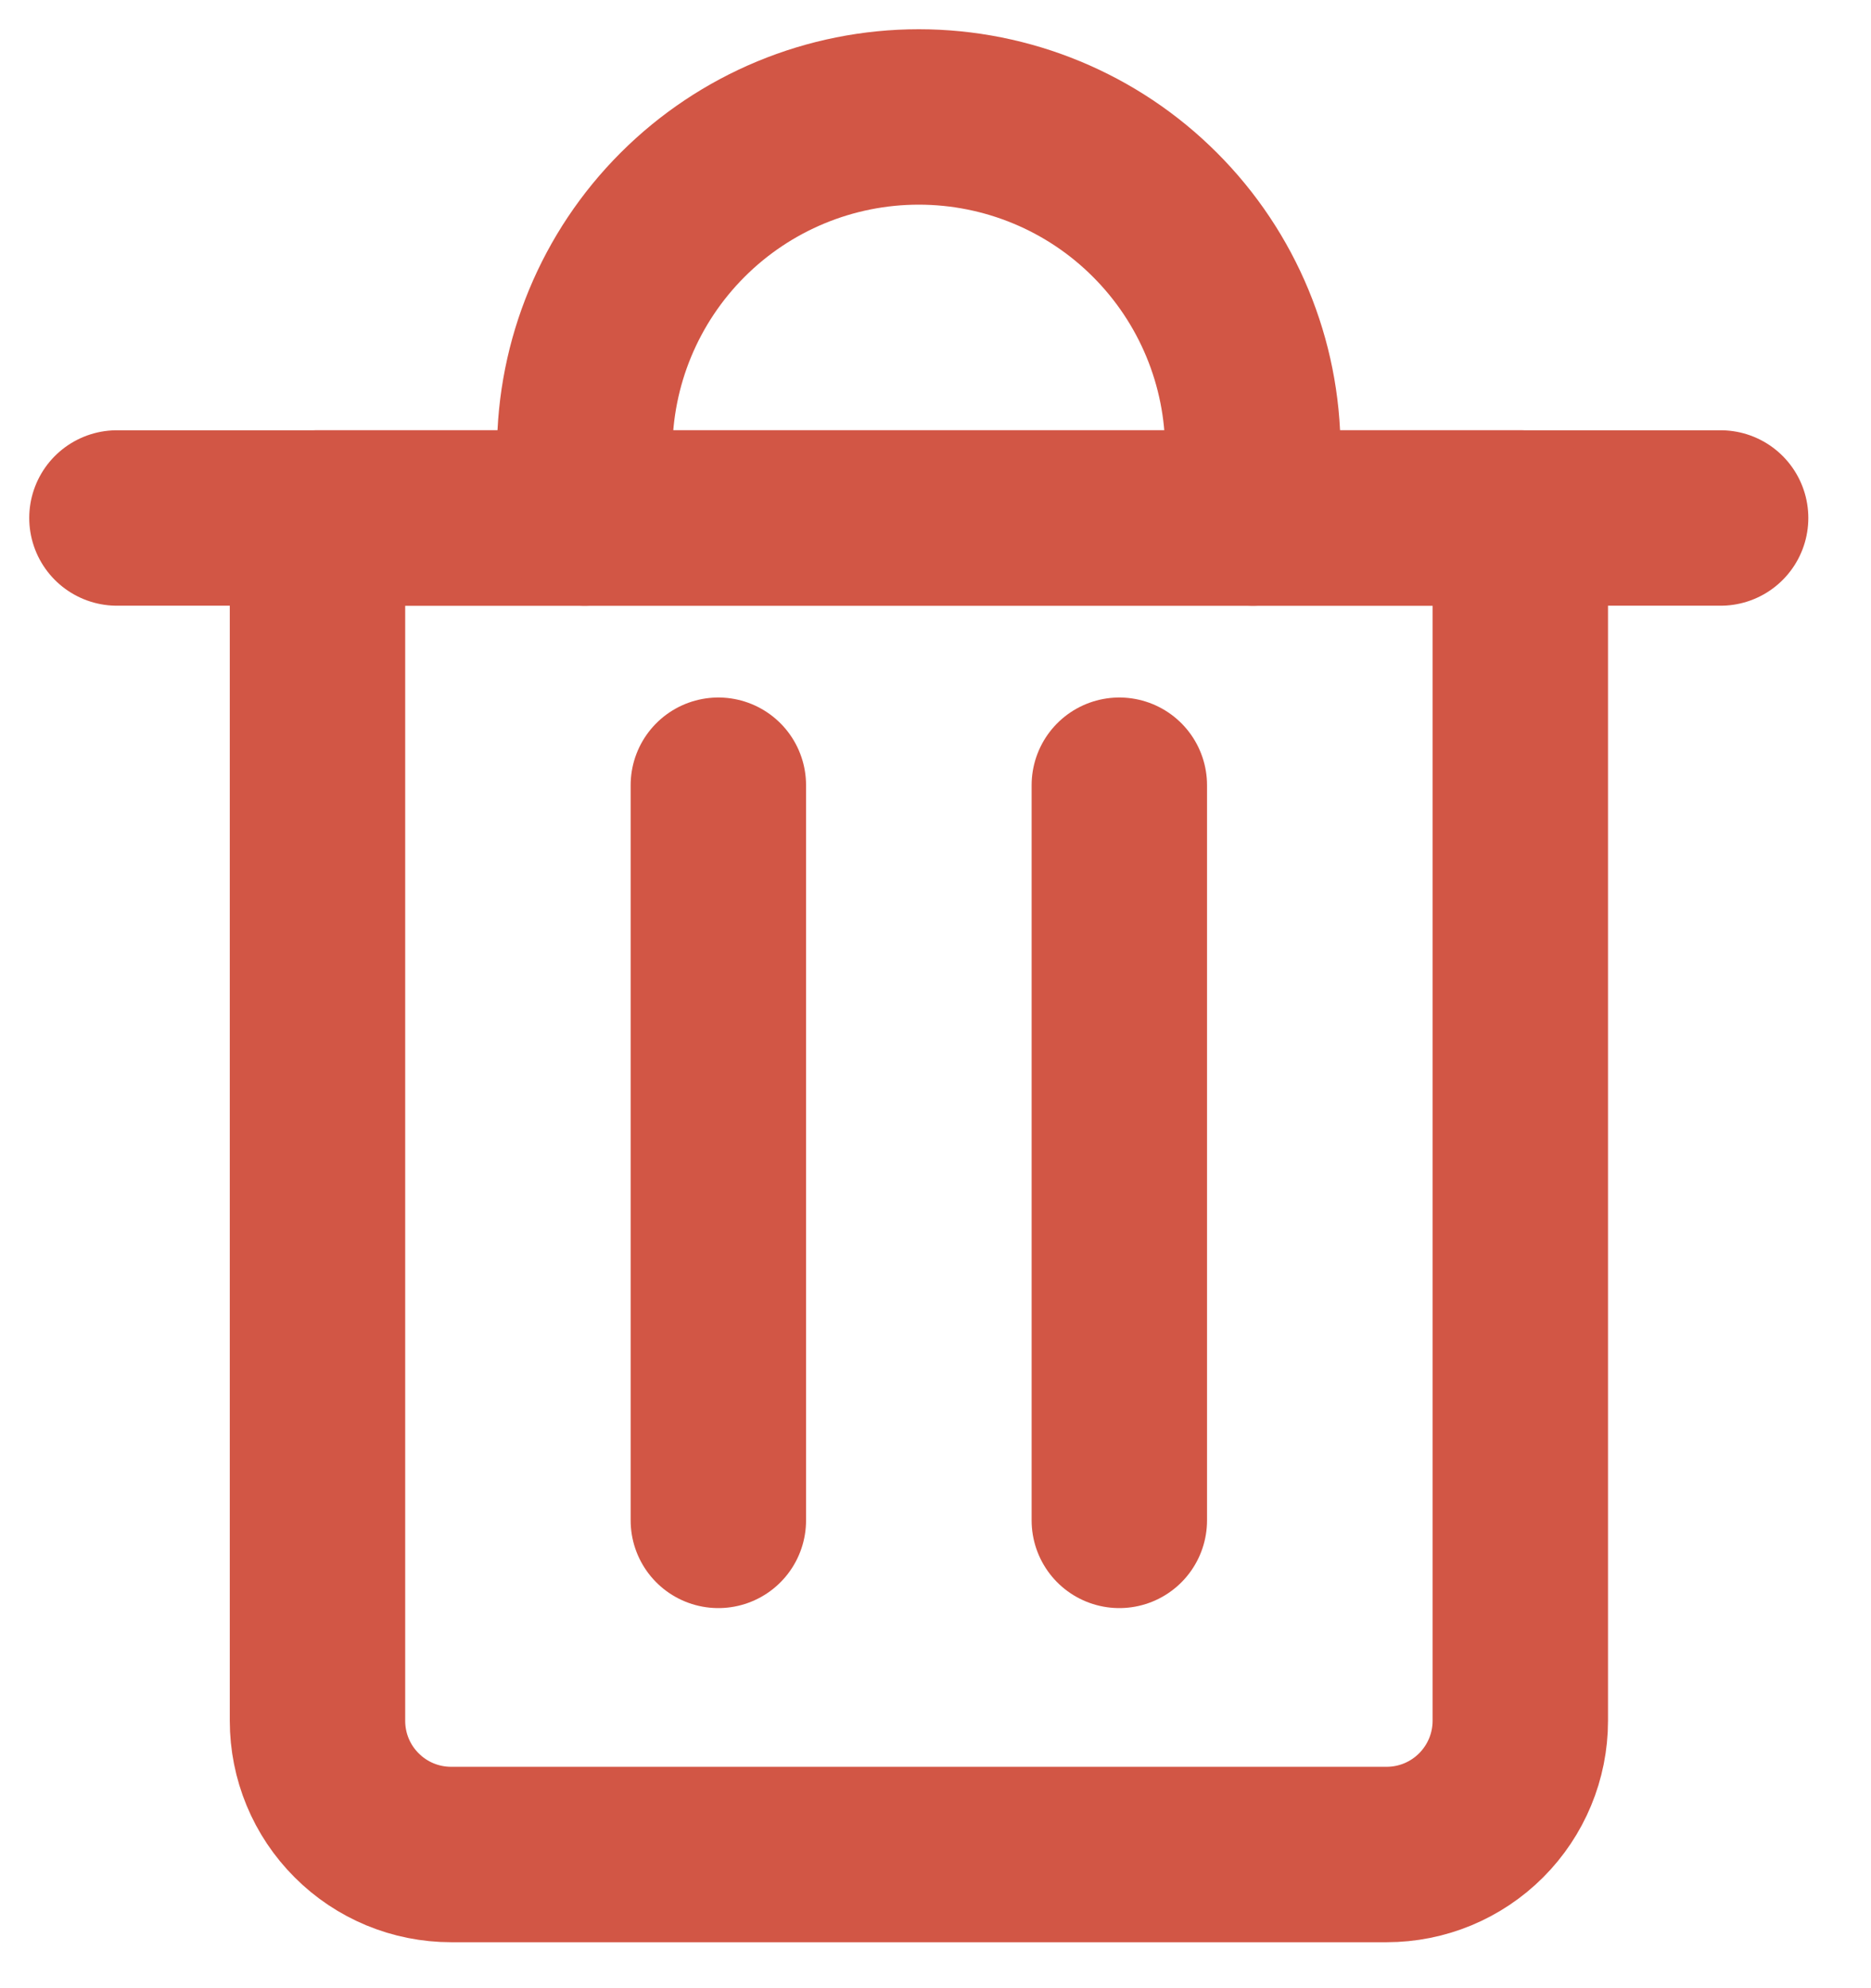 <svg width="16" height="17" viewBox="0 0 16 17" fill="none" xmlns="http://www.w3.org/2000/svg">
<path d="M1 4.429H14.714" stroke="#D25645" stroke-width="1.5" stroke-linecap="round" stroke-linejoin="round"/>
<path d="M2.715 4.429H13.001V14.714C13.001 15.017 12.88 15.308 12.666 15.522C12.451 15.737 12.161 15.857 11.858 15.857H3.858C3.555 15.857 3.264 15.737 3.05 15.522C2.835 15.308 2.715 15.017 2.715 14.714V4.429Z" stroke="#D25645" stroke-width="1.5" stroke-linecap="round" stroke-linejoin="round"/>
<path d="M5 4.429V3.857C5 3.099 5.301 2.373 5.837 1.837C6.373 1.301 7.099 1 7.857 1C8.615 1 9.342 1.301 9.877 1.837C10.413 2.373 10.714 3.099 10.714 3.857V4.429" stroke="#D25645" stroke-width="1.5" stroke-linecap="round" stroke-linejoin="round"/>
<path d="M6.143 6.714V13" stroke="#D25645" stroke-width="1.5" stroke-linecap="round" stroke-linejoin="round"/>
<path d="M9.572 6.714V13" stroke="#D25645" stroke-width="1.5" stroke-linecap="round" stroke-linejoin="round"/>
</svg>
